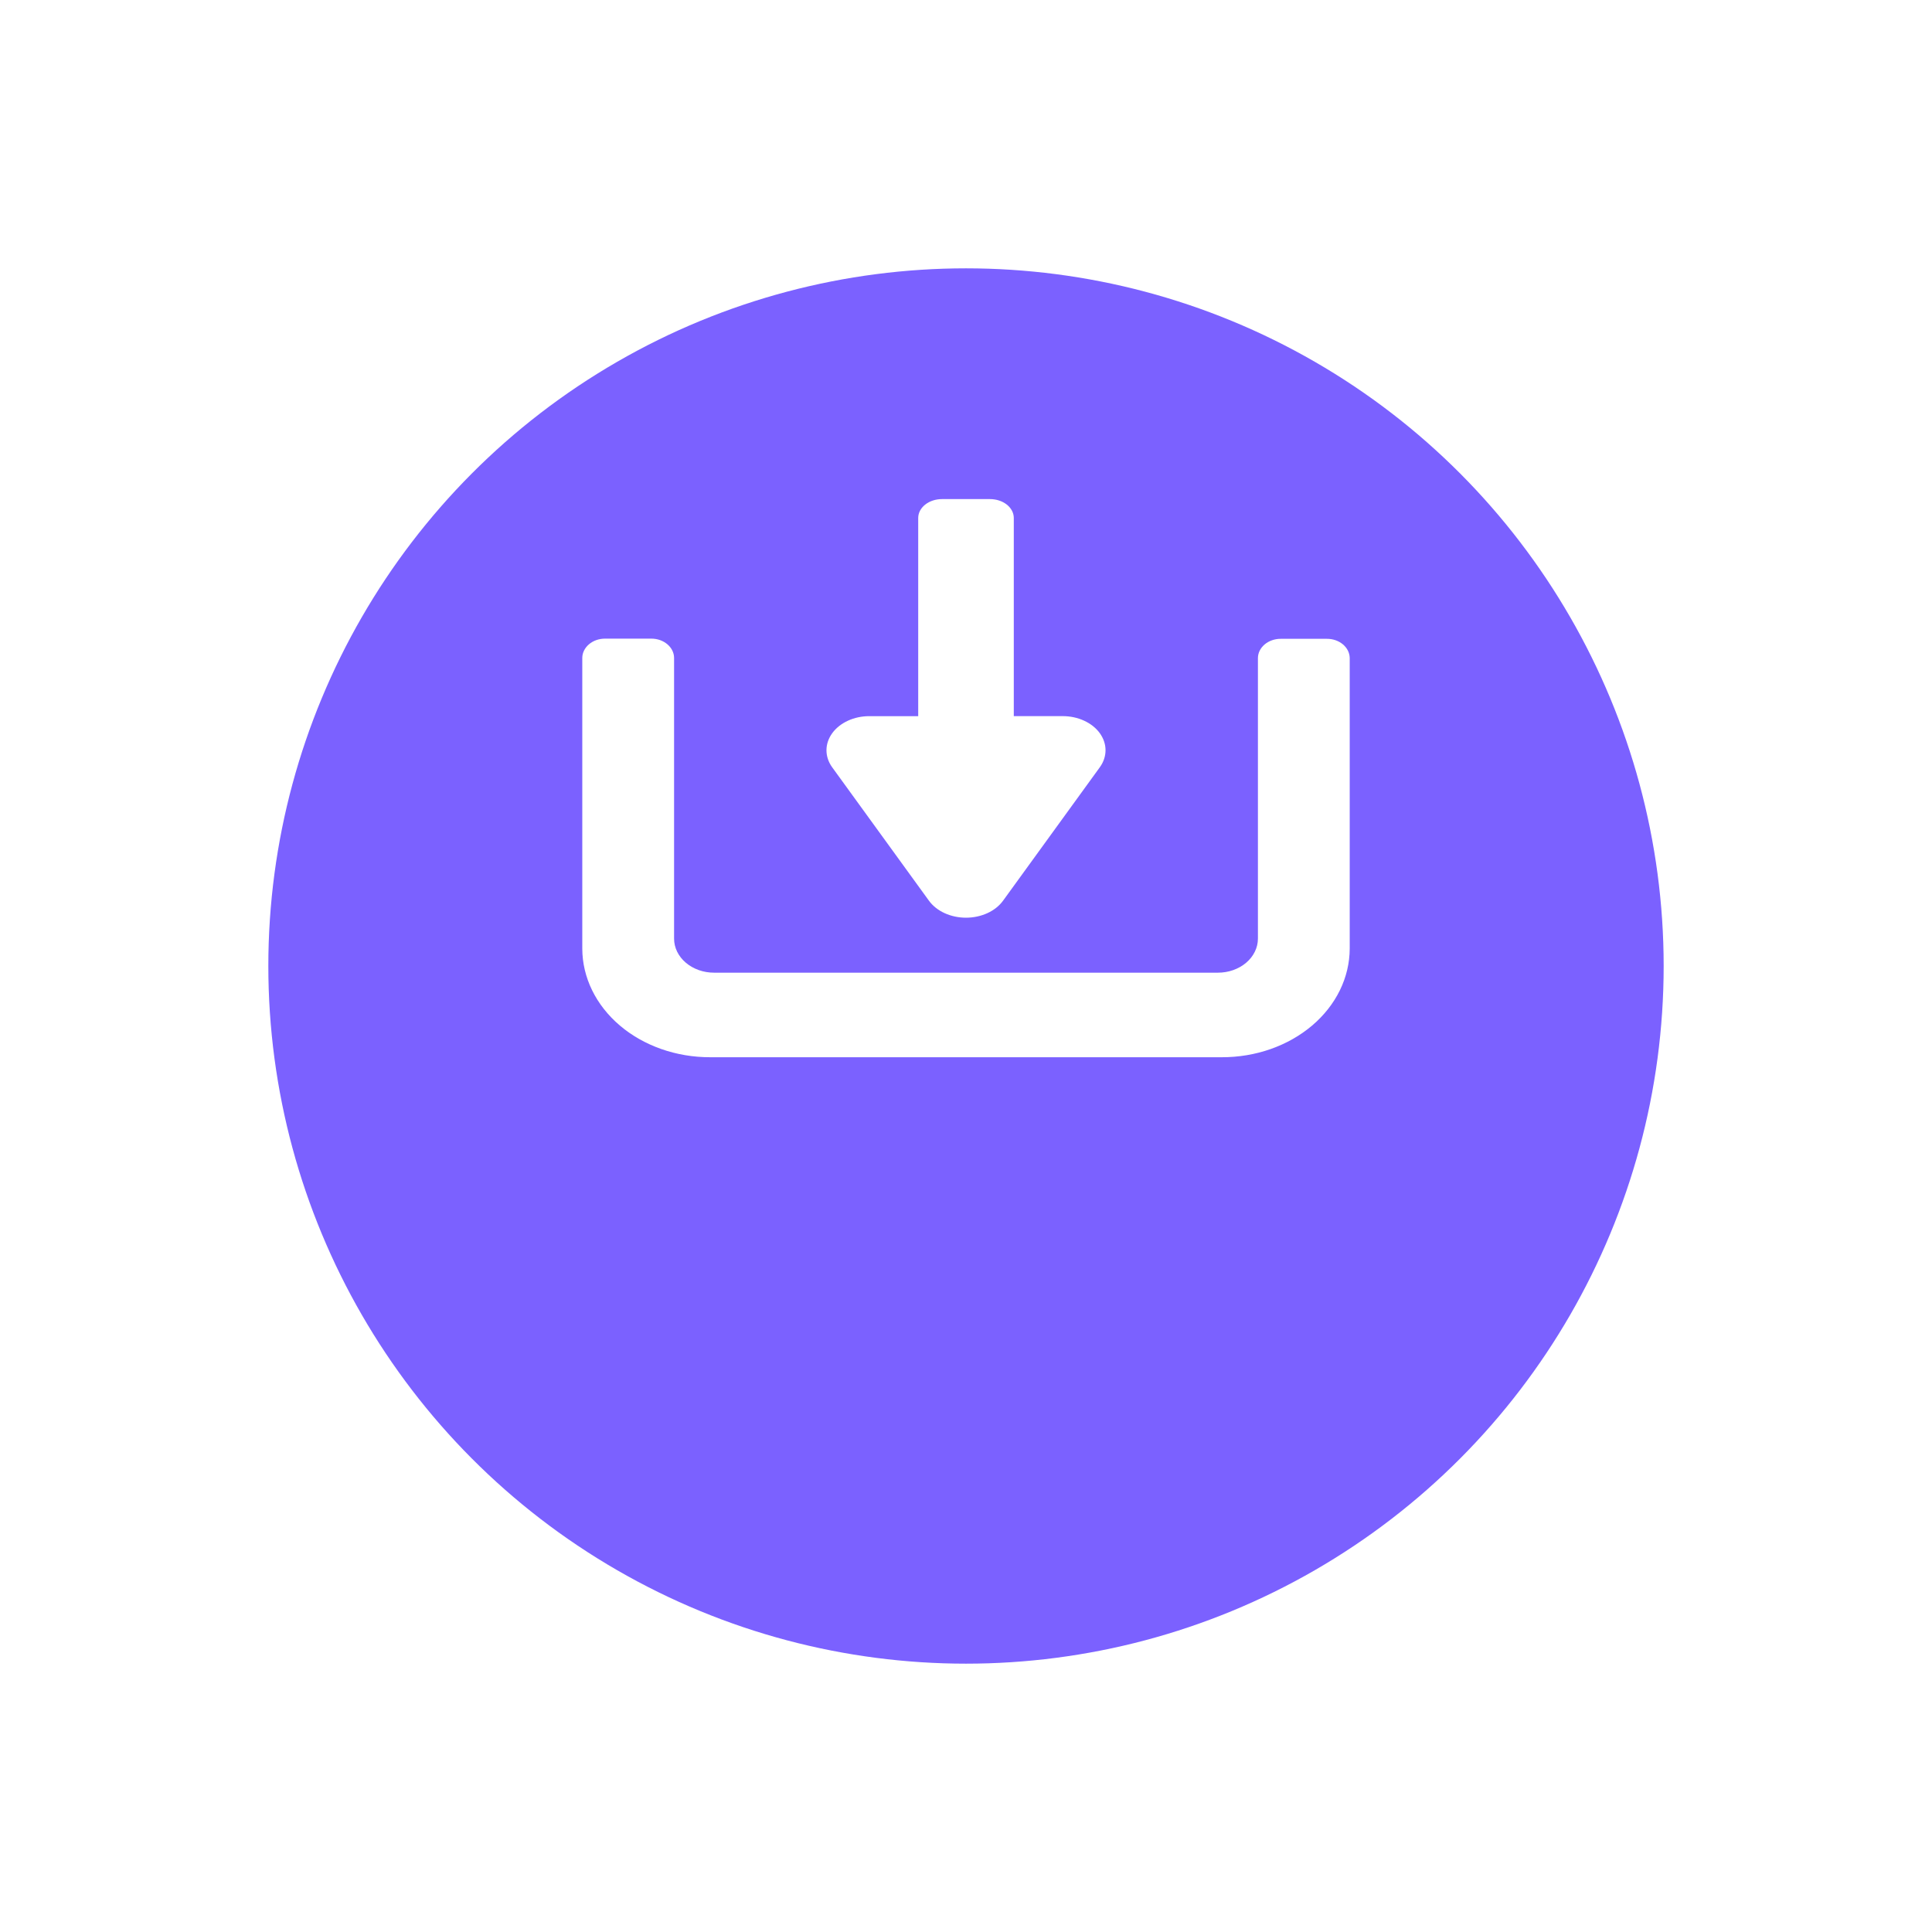 <svg width="72" height="72" viewBox="0 0 72 72" fill="none" xmlns="http://www.w3.org/2000/svg">
<g filter="url(#filter0_d_32_105)">
<circle cx="36" cy="29" r="26" fill="#7B61FF"/>
</g>
<path d="M34.618 33.565C34.758 33.758 34.959 33.919 35.202 34.03C35.445 34.141 35.72 34.2 36 34.2C36.28 34.2 36.555 34.141 36.798 34.03C37.041 33.919 37.242 33.758 37.382 33.565L40.986 28.595C41.126 28.402 41.2 28.182 41.2 27.959C41.2 27.736 41.126 27.517 40.986 27.323C40.846 27.13 40.644 26.969 40.401 26.858C40.159 26.746 39.883 26.688 39.603 26.688H37.781V19.304C37.781 19.117 37.688 18.938 37.522 18.806C37.356 18.674 37.131 18.6 36.896 18.6H35.103C34.869 18.6 34.644 18.674 34.478 18.806C34.312 18.938 34.219 19.117 34.219 19.304V26.689H32.397C32.117 26.689 31.841 26.747 31.599 26.859C31.356 26.971 31.154 27.131 31.014 27.325C30.874 27.518 30.8 27.737 30.8 27.96C30.8 28.184 30.874 28.403 31.014 28.596L34.618 33.565Z" fill="white"/>
<path d="M49.452 23.807H47.729C47.618 23.806 47.507 23.825 47.404 23.861C47.301 23.897 47.208 23.95 47.129 24.017C47.05 24.084 46.987 24.163 46.944 24.251C46.901 24.339 46.879 24.433 46.879 24.528V34.981C46.879 35.148 46.84 35.313 46.764 35.467C46.689 35.621 46.579 35.761 46.441 35.878C46.302 35.996 46.138 36.089 45.957 36.153C45.776 36.217 45.583 36.249 45.387 36.249H26.613C26.417 36.249 26.224 36.217 26.043 36.153C25.862 36.089 25.698 35.996 25.559 35.878C25.421 35.761 25.311 35.621 25.235 35.467C25.16 35.313 25.121 35.148 25.121 34.981V24.521C25.121 24.426 25.099 24.332 25.056 24.245C25.013 24.157 24.95 24.078 24.872 24.011C24.793 23.944 24.699 23.89 24.597 23.854C24.494 23.818 24.384 23.8 24.272 23.8H22.548C22.437 23.8 22.327 23.818 22.224 23.854C22.121 23.89 22.028 23.944 21.949 24.011C21.87 24.078 21.808 24.157 21.765 24.245C21.722 24.332 21.7 24.426 21.7 24.521V35.352C21.701 35.885 21.826 36.413 22.066 36.904C22.307 37.396 22.658 37.843 23.101 38.219C23.543 38.595 24.069 38.892 24.646 39.095C25.224 39.298 25.842 39.401 26.467 39.4H45.533C46.158 39.401 46.776 39.298 47.354 39.095C47.931 38.892 48.456 38.595 48.899 38.219C49.342 37.843 49.693 37.396 49.934 36.904C50.174 36.413 50.298 35.885 50.3 35.352V24.521C50.297 24.331 50.207 24.149 50.048 24.015C49.889 23.881 49.675 23.806 49.452 23.807Z" fill="white"/>
<defs>
<filter id="filter0_d_32_105" x="0" y="0" width="72" height="72" filterUnits="userSpaceOnUse" color-interpolation-filters="sRGB">
<feFlood flood-opacity="0" result="BackgroundImageFix"/>
<feColorMatrix in="SourceAlpha" type="matrix" values="0 0 0 0 0 0 0 0 0 0 0 0 0 0 0 0 0 0 127 0" result="hardAlpha"/>
<feOffset dy="7"/>
<feGaussianBlur stdDeviation="5"/>
<feComposite in2="hardAlpha" operator="out"/>
<feColorMatrix type="matrix" values="0 0 0 0 0.482 0 0 0 0 0.38 0 0 0 0 1 0 0 0 0.35 0"/>
<feBlend mode="normal" in2="BackgroundImageFix" result="effect1_dropShadow_32_105"/>
<feBlend mode="normal" in="SourceGraphic" in2="effect1_dropShadow_32_105" result="shape"/>
</filter>
</defs>
</svg>
